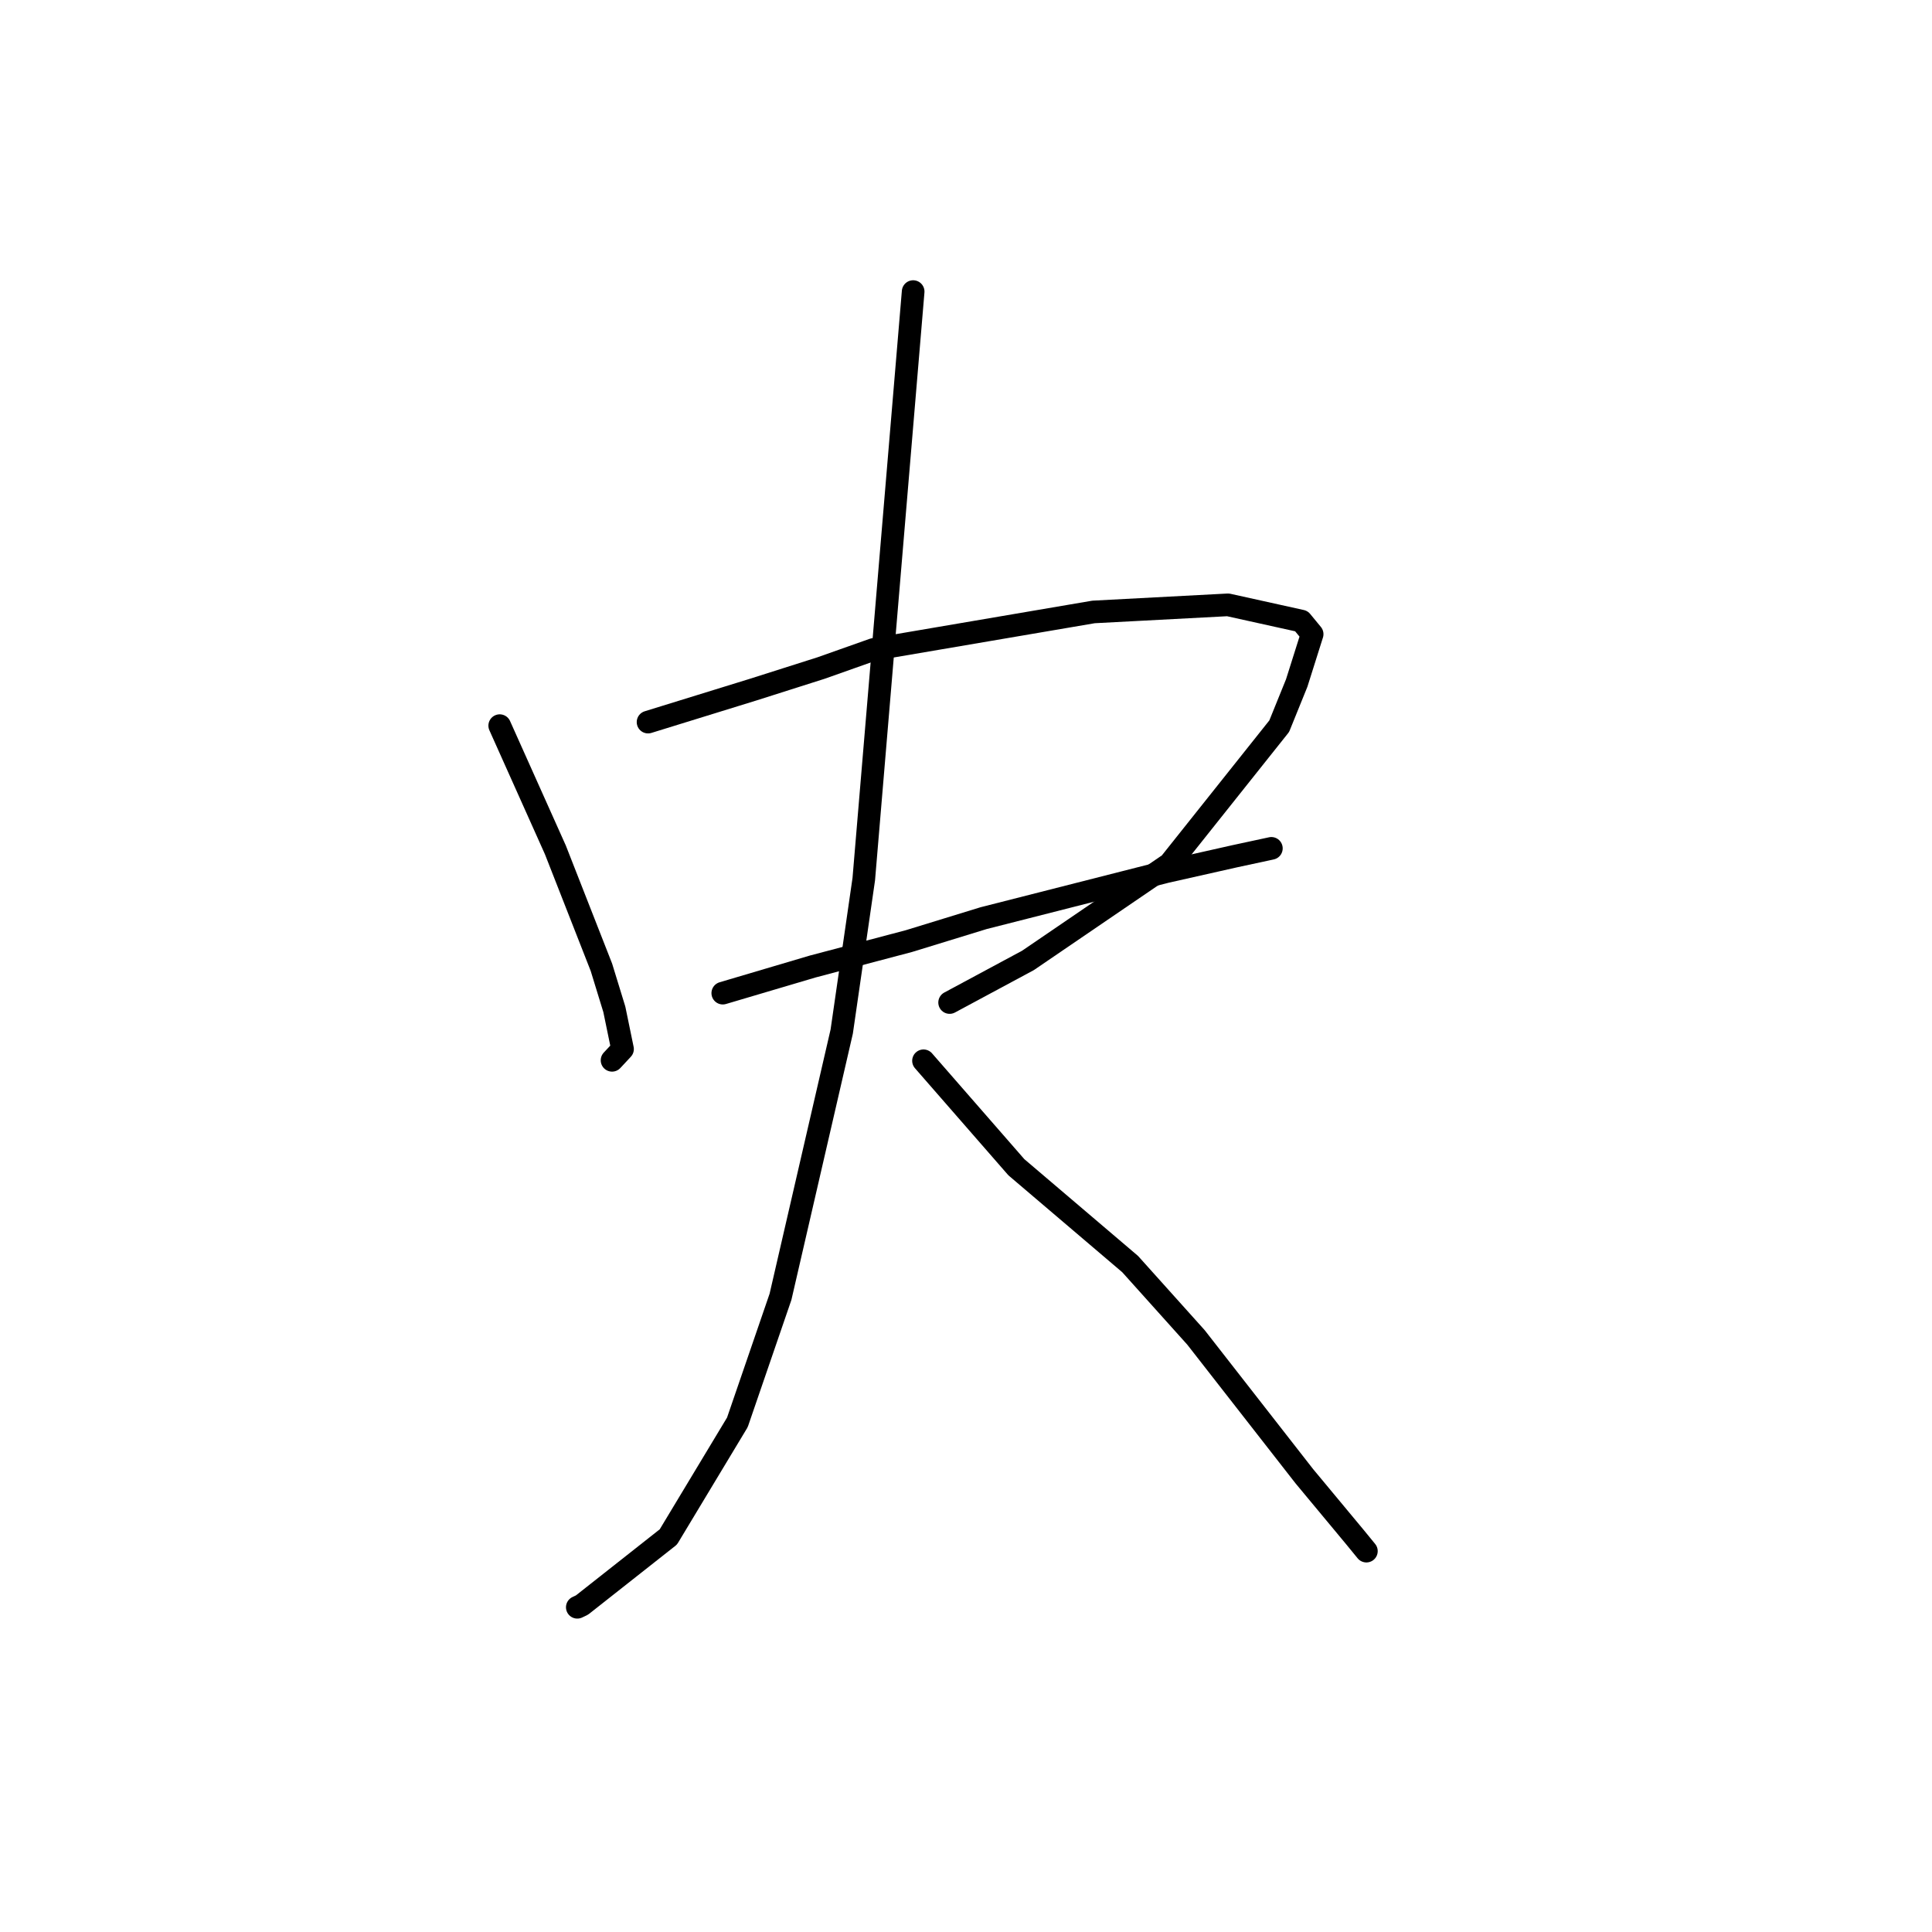 <?xml version="1.0" standalone="no"?>
    <svg width="256" height="256" xmlns="http://www.w3.org/2000/svg" version="1.1">
    <polyline stroke="black" stroke-width="3" stroke-linecap="round" fill="transparent" stroke-linejoin="round" points="66.215 96.152 69.903 104.383 73.591 112.615 79.69 128.169 81.403 133.746 82.488 139.007 81.19 140.4 81.1 140.496 " />
        <polyline stroke="black" stroke-width="3" stroke-linecap="round" fill="transparent" stroke-linejoin="round" points="85.87 95.682 92.844 93.527 99.819 91.372 108.79 88.52 115.759 86.053 144.899 81.086 162.714 80.145 172.44 82.296 173.854 84.013 173.866 84.028 171.821 90.504 169.503 96.224 154.984 114.459 136.211 127.261 125.83 132.84 " />
        <polyline stroke="black" stroke-width="3" stroke-linecap="round" fill="transparent" stroke-linejoin="round" points="95.772 131.596 101.744 129.828 107.717 128.06 120.435 124.7 130.327 121.661 154.537 115.499 163.64 113.451 168.421 112.422 168.463 112.412 " />
        <polyline stroke="black" stroke-width="3" stroke-linecap="round" fill="transparent" stroke-linejoin="round" points="120.998 38.637 117.726 77.563 114.455 116.488 111.533 136.686 103.421 171.831 97.706 188.47 88.561 203.651 77.114 212.678 76.495 212.972 " />
        <polyline stroke="black" stroke-width="3" stroke-linecap="round" fill="transparent" stroke-linejoin="round" points="122.369 140.559 128.521 147.611 134.673 154.663 149.748 167.495 158.474 177.214 172.824 195.601 179.549 203.691 181.054 205.532 " />
        </svg>
